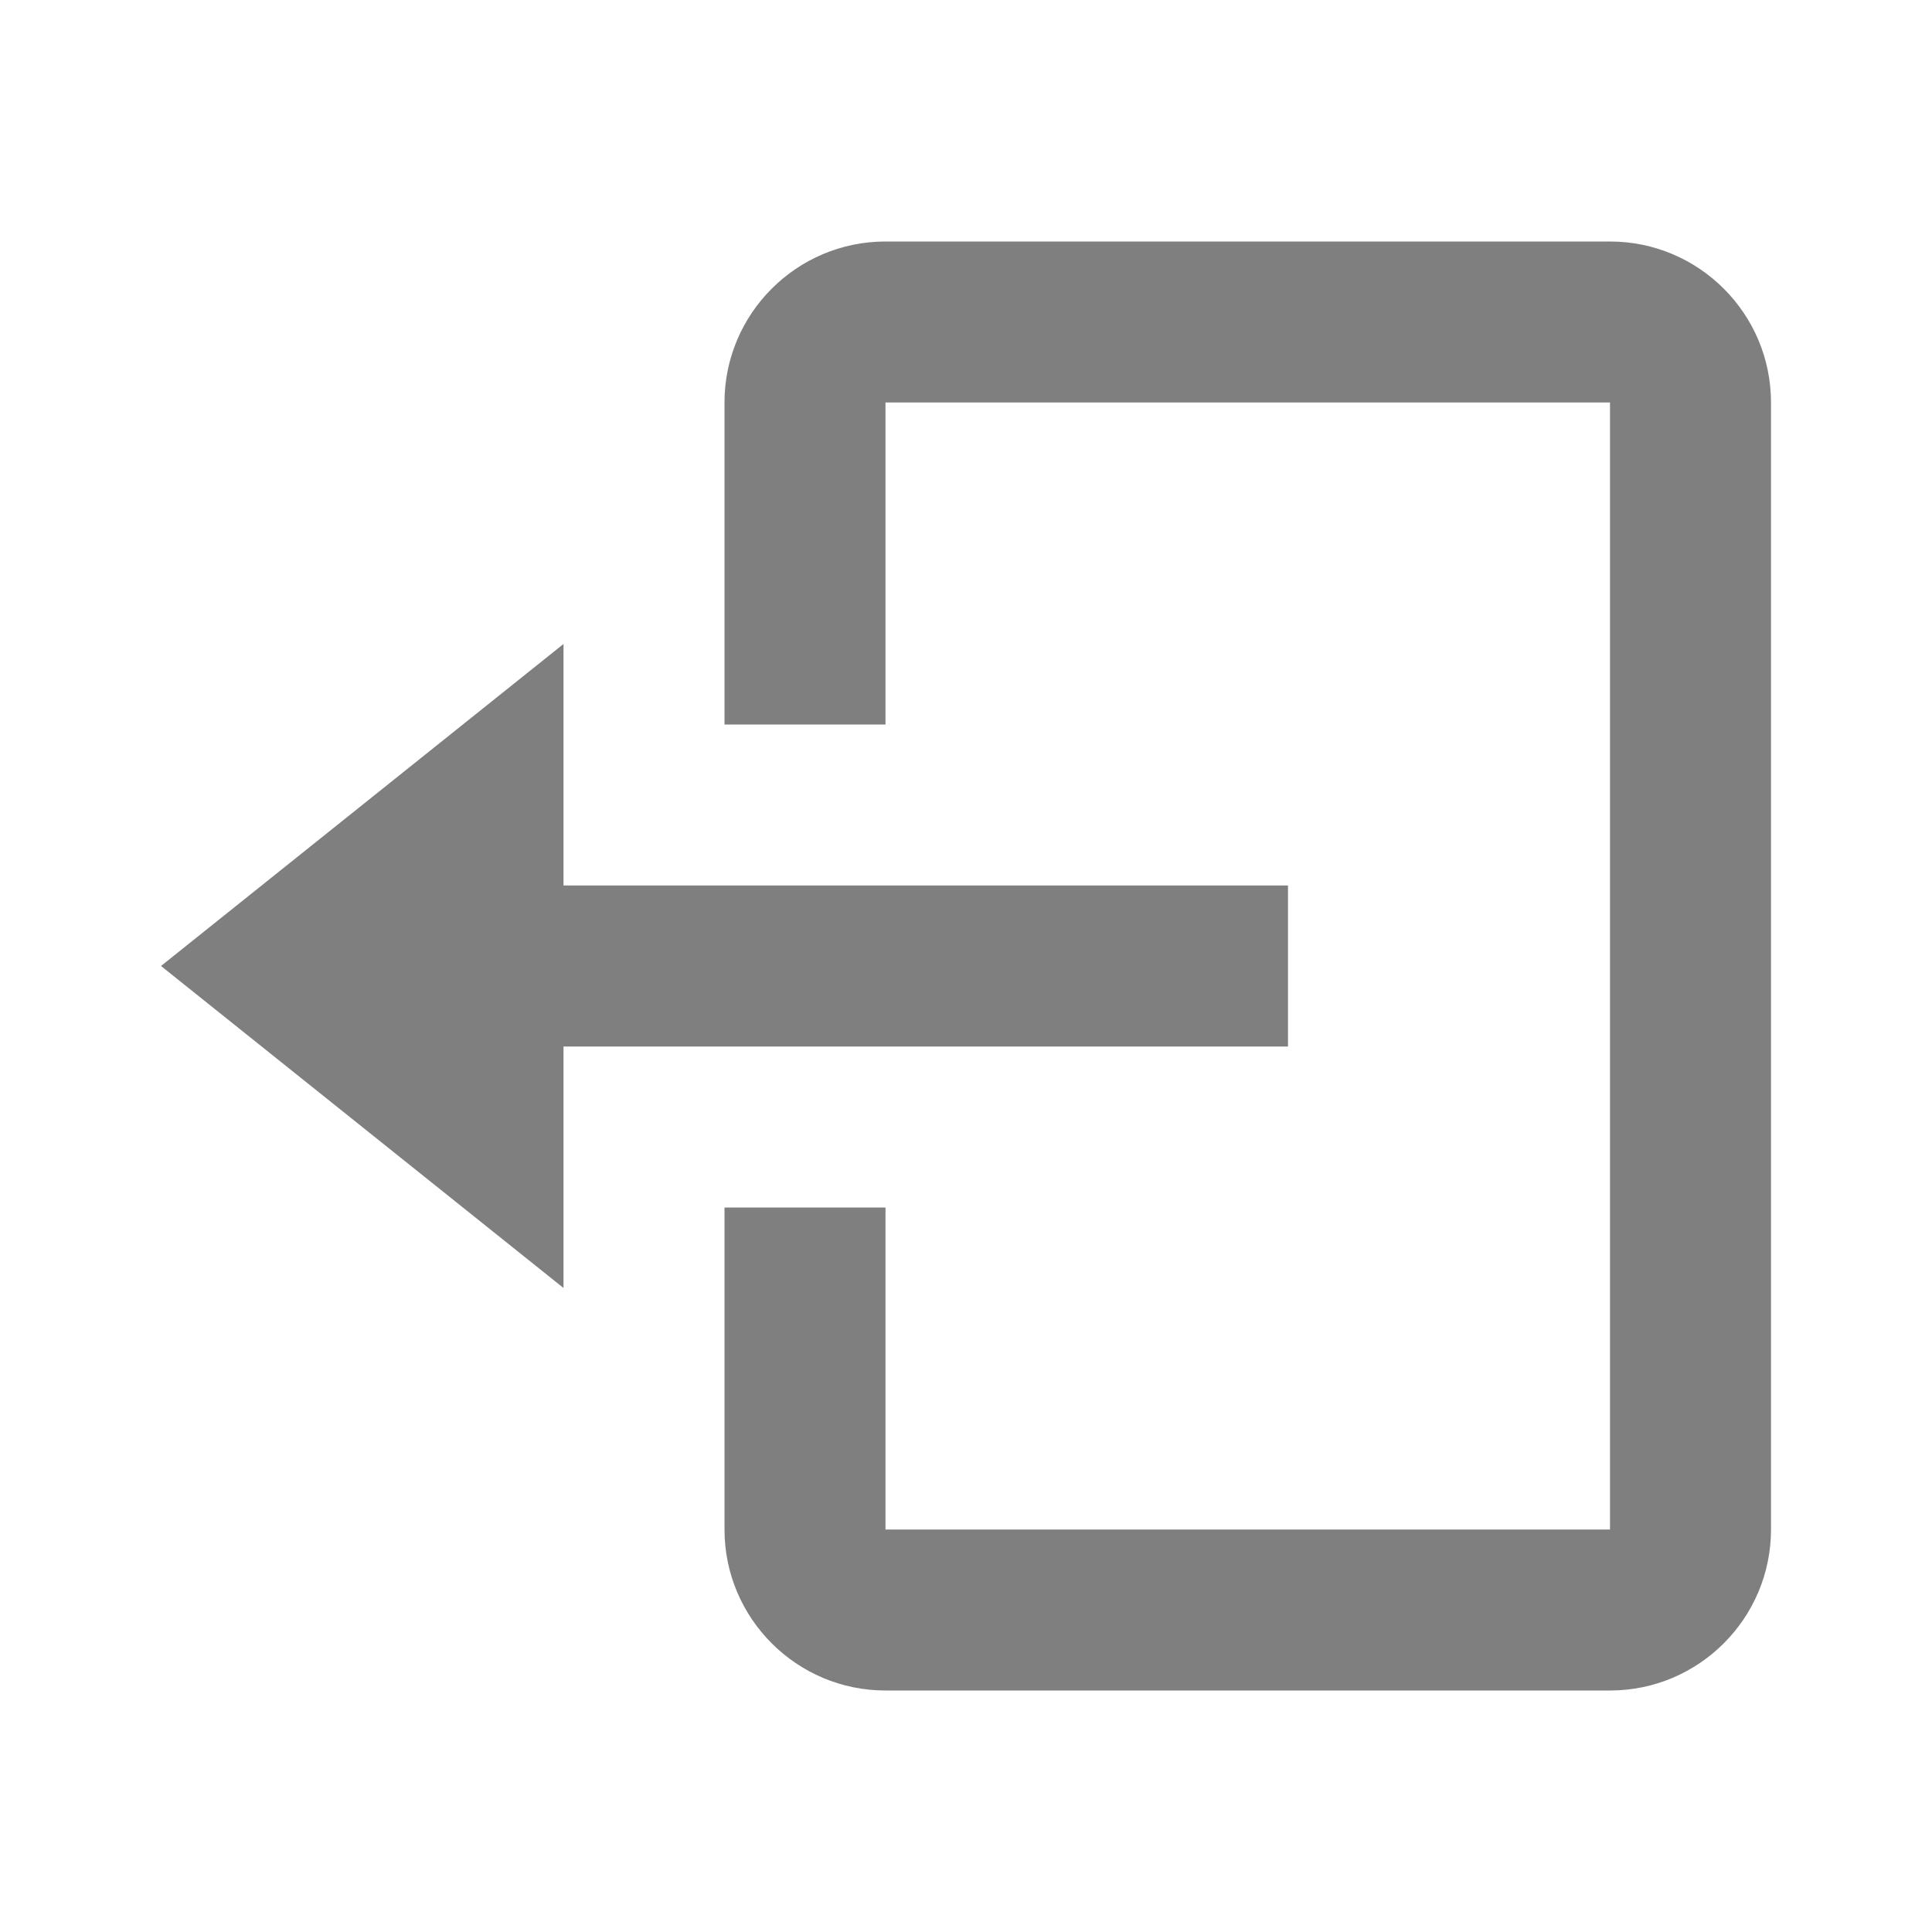 <svg width="30" height="30" viewBox="0 0 30 30" fill="none" xmlns="http://www.w3.org/2000/svg">
<path d="M20 16.25V13.75H8.75V10L2.5 15L8.75 20V16.25H20Z" fill="black" fill-opacity="0.5"/>
<path d="M25 3.75H13.75C12.371 3.75 11.25 4.871 11.25 6.25V11.25H13.75V6.25H25V23.75H13.75V18.75H11.25V23.75C11.25 25.129 12.371 26.25 13.75 26.25H25C26.379 26.25 27.5 25.129 27.5 23.75V6.25C27.5 4.871 26.379 3.75 25 3.75Z" fill="black" fill-opacity="0.5"/>
</svg>
